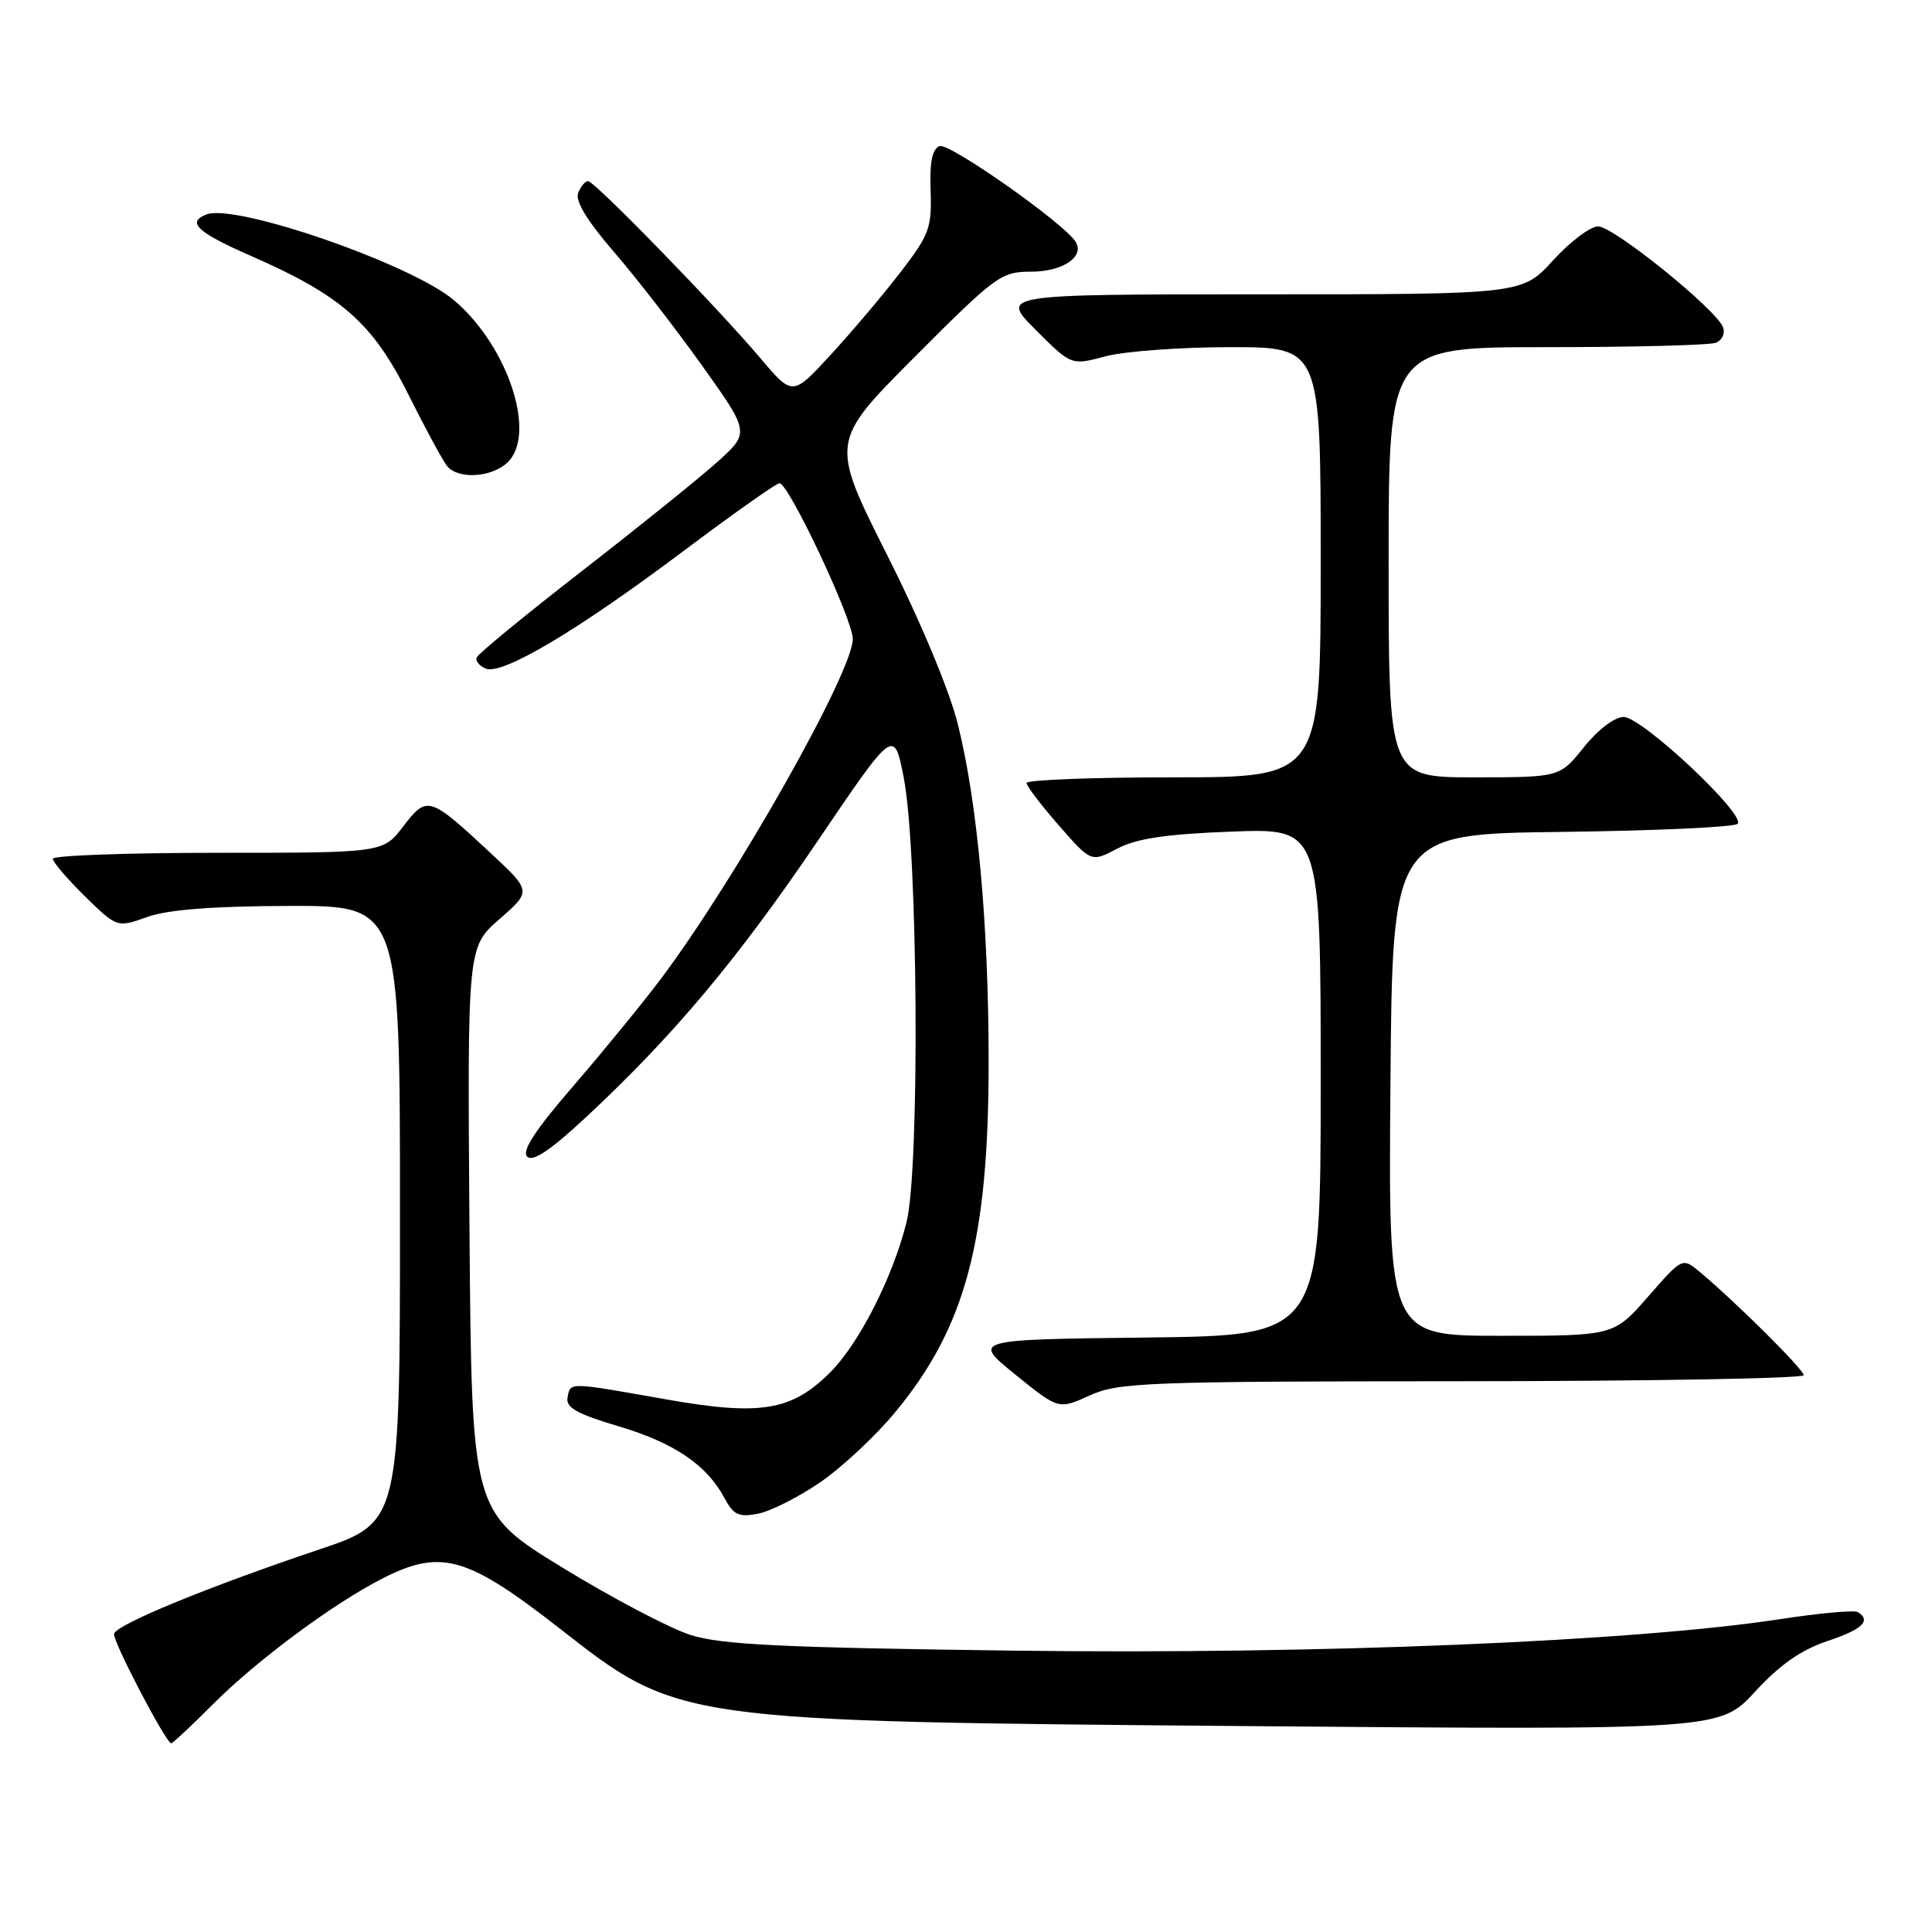 <?xml version="1.0" encoding="UTF-8" standalone="no"?>
<!DOCTYPE svg PUBLIC "-//W3C//DTD SVG 1.1//EN" "http://www.w3.org/Graphics/SVG/1.1/DTD/svg11.dtd" >
<svg xmlns="http://www.w3.org/2000/svg" xmlns:xlink="http://www.w3.org/1999/xlink" version="1.1" viewBox="0 0 256 256">
 <g >
 <path fill="currentColor"
d=" M 28.29 225.75 C 34.11 219.93 44.25 212.42 50.71 209.14 C 58.45 205.21 61.89 206.19 74.26 215.86 C 89.92 228.11 89.82 228.09 165.69 228.72 C 227.88 229.23 227.88 229.23 232.55 224.16 C 235.83 220.59 238.67 218.61 242.11 217.46 C 246.76 215.92 248.00 214.74 246.17 213.61 C 245.72 213.33 241.11 213.74 235.92 214.54 C 216.53 217.51 174.59 219.24 134.50 218.72 C 103.56 218.32 95.57 217.94 91.50 216.64 C 88.75 215.77 81.10 211.74 74.50 207.70 C 62.50 200.34 62.50 200.34 62.21 162.92 C 61.93 125.50 61.93 125.50 66.18 121.79 C 70.43 118.08 70.43 118.08 64.96 112.99 C 56.90 105.48 56.58 105.38 53.44 109.49 C 50.76 113.00 50.76 113.00 28.88 113.00 C 16.85 113.00 7.00 113.36 7.00 113.79 C 7.00 114.23 8.91 116.46 11.25 118.76 C 15.51 122.93 15.51 122.93 19.50 121.51 C 22.24 120.53 28.13 120.07 38.25 120.04 C 53.00 120.00 53.00 120.00 53.00 160.86 C 53.00 201.72 53.00 201.72 42.25 205.33 C 27.47 210.30 15.31 215.30 15.11 216.50 C 14.94 217.49 22.01 231.00 22.69 231.00 C 22.88 231.00 25.41 228.64 28.29 225.75 Z  M 108.70 196.40 C 111.56 194.43 116.01 190.28 118.59 187.16 C 127.94 175.89 131.00 164.43 131.00 140.72 C 131.00 122.63 129.54 106.52 126.94 96.04 C 125.83 91.54 122.04 82.46 117.54 73.52 C 110.00 58.53 110.00 58.53 121.23 47.27 C 131.94 36.53 132.66 36.00 136.61 36.00 C 140.80 36.00 143.75 34.03 142.53 32.04 C 141.02 29.60 125.77 18.87 124.50 19.36 C 123.52 19.74 123.17 21.46 123.31 25.27 C 123.48 30.19 123.14 31.11 119.32 36.07 C 117.02 39.06 112.86 43.98 110.08 47.00 C 105.02 52.50 105.02 52.50 100.79 47.50 C 94.98 40.64 78.79 24.00 77.92 24.00 C 77.53 24.00 76.94 24.72 76.60 25.59 C 76.20 26.63 77.83 29.31 81.32 33.34 C 84.25 36.73 89.51 43.51 93.01 48.42 C 99.38 57.34 99.38 57.34 94.94 61.31 C 92.50 63.49 84.42 69.99 77.00 75.75 C 69.58 81.51 63.35 86.63 63.17 87.11 C 62.98 87.60 63.54 88.27 64.39 88.60 C 66.62 89.45 76.55 83.54 90.50 73.06 C 97.10 68.11 102.85 64.04 103.28 64.03 C 104.49 63.99 113.00 82.06 113.00 84.67 C 113.00 89.04 97.48 116.51 87.55 129.73 C 85.09 132.99 79.87 139.38 75.94 143.93 C 70.92 149.74 69.11 152.51 69.85 153.25 C 70.60 154.00 72.93 152.43 77.71 147.98 C 89.24 137.23 97.73 127.11 108.30 111.50 C 118.46 96.50 118.46 96.50 119.74 103.00 C 121.64 112.58 121.91 154.89 120.11 162.00 C 118.27 169.30 113.83 178.02 110.00 181.85 C 104.89 186.96 100.76 187.63 88.24 185.42 C 75.17 183.11 75.60 183.11 75.20 185.19 C 74.95 186.50 76.45 187.35 81.90 188.97 C 89.33 191.18 93.64 194.09 95.99 198.49 C 97.21 200.76 97.89 201.07 100.46 200.57 C 102.13 200.24 105.84 198.36 108.70 196.40 Z  M 193.75 183.02 C 218.64 183.01 239.00 182.65 239.00 182.22 C 239.00 181.46 229.87 172.40 225.21 168.52 C 222.92 166.62 222.92 166.62 218.38 171.81 C 213.84 177.00 213.84 177.00 198.91 177.00 C 183.97 177.00 183.97 177.00 184.24 143.75 C 184.50 110.50 184.50 110.50 206.97 110.23 C 219.33 110.08 229.80 109.60 230.24 109.16 C 231.41 107.99 217.57 95.00 215.14 95.00 C 213.95 95.00 211.74 96.68 209.88 99.00 C 206.67 103.00 206.67 103.00 195.33 103.00 C 184.00 103.00 184.00 103.00 184.00 74.50 C 184.00 46.00 184.00 46.00 204.92 46.00 C 216.42 46.00 226.52 45.74 227.36 45.42 C 228.20 45.09 228.62 44.17 228.31 43.36 C 227.39 40.97 213.80 30.00 211.76 30.00 C 210.73 30.00 208.04 32.02 205.79 34.50 C 201.69 39.00 201.69 39.00 167.11 39.00 C 132.53 39.00 132.53 39.00 137.24 43.71 C 141.95 48.43 141.95 48.43 146.49 47.21 C 148.99 46.55 156.42 46.00 163.01 46.00 C 175.00 46.00 175.00 46.00 175.00 74.50 C 175.00 103.00 175.00 103.00 155.50 103.00 C 144.78 103.00 136.01 103.34 136.02 103.75 C 136.03 104.16 137.96 106.70 140.31 109.38 C 144.59 114.27 144.59 114.27 148.04 112.45 C 150.62 111.10 154.49 110.52 163.25 110.19 C 175.00 109.75 175.00 109.75 175.00 143.36 C 175.00 176.96 175.00 176.96 151.90 177.23 C 128.81 177.50 128.81 177.50 134.54 182.14 C 140.27 186.78 140.27 186.78 144.38 184.91 C 148.21 183.18 151.71 183.04 193.75 183.02 Z  M 67.17 61.35 C 71.22 57.69 67.35 45.84 60.13 39.76 C 54.44 34.97 31.22 26.93 27.36 28.41 C 24.68 29.44 26.11 30.78 33.25 33.91 C 45.25 39.16 49.38 42.80 54.10 52.25 C 56.37 56.79 58.68 61.06 59.24 61.75 C 60.67 63.52 65.01 63.30 67.17 61.35 Z "/>
</g>
</svg>